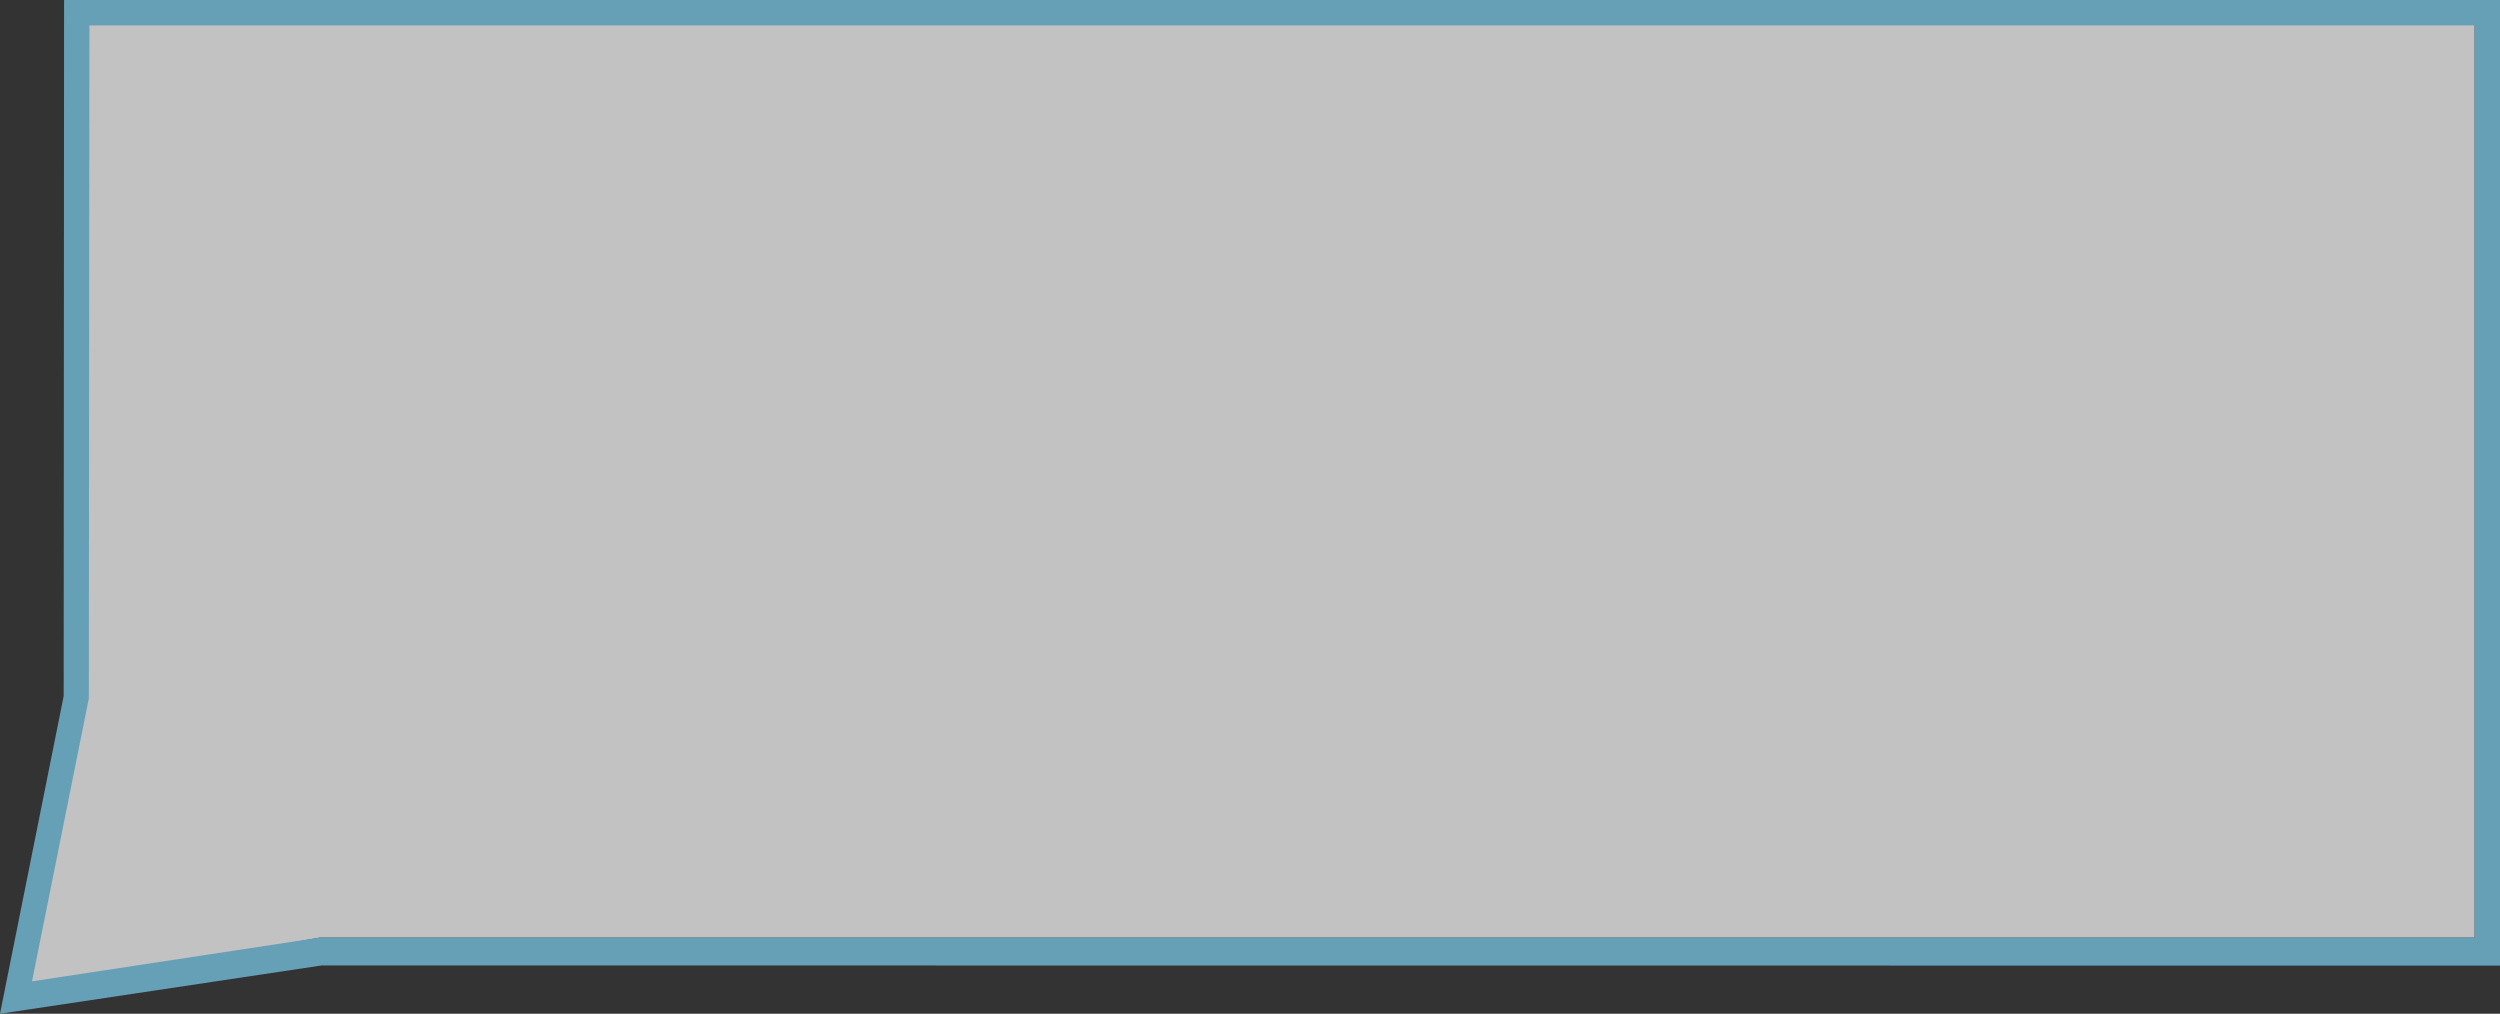 <?xml version="1.0" encoding="utf-8"?>
<!-- Generator: Adobe Illustrator 16.0.0, SVG Export Plug-In . SVG Version: 6.00 Build 0)  -->
<!DOCTYPE svg PUBLIC "-//W3C//DTD SVG 1.1//EN" "http://www.w3.org/Graphics/SVG/1.1/DTD/svg11.dtd">
<svg version="1.1" id="Layer_1" xmlns="http://www.w3.org/2000/svg" xmlns:xlink="http://www.w3.org/1999/xlink" x="0px" y="0px"
	 width="98.518px" height="39.948px" viewBox="0 -15.052 98.518 39.948" enable-background="new 0 -15.052 98.518 39.948"
	 xml:space="preserve">
<rect x="0" y="-15.052" width="98.518" height="39.948" fill="#333333" stroke="none"/>
<g opacity="0.7">
	<polygon fill="#FFFFFF" points="12.599,21.897 0.63,23.996 3.009,11.977 3.025,-15.052 97.519,-15.052 97.519,21.897 	"/>
	<path fill="#7ACEEF" d="M98.519,23l-85.845-0.006L0,24.897l2.509-12.52l0.016-27.429h95.993L98.519,23L98.519,23z M3.5,12.476
		L1.261,23.62l11.338-1.724h84.919v-35.948H3.524L3.5,12.476z"/>
</g>
</svg>
